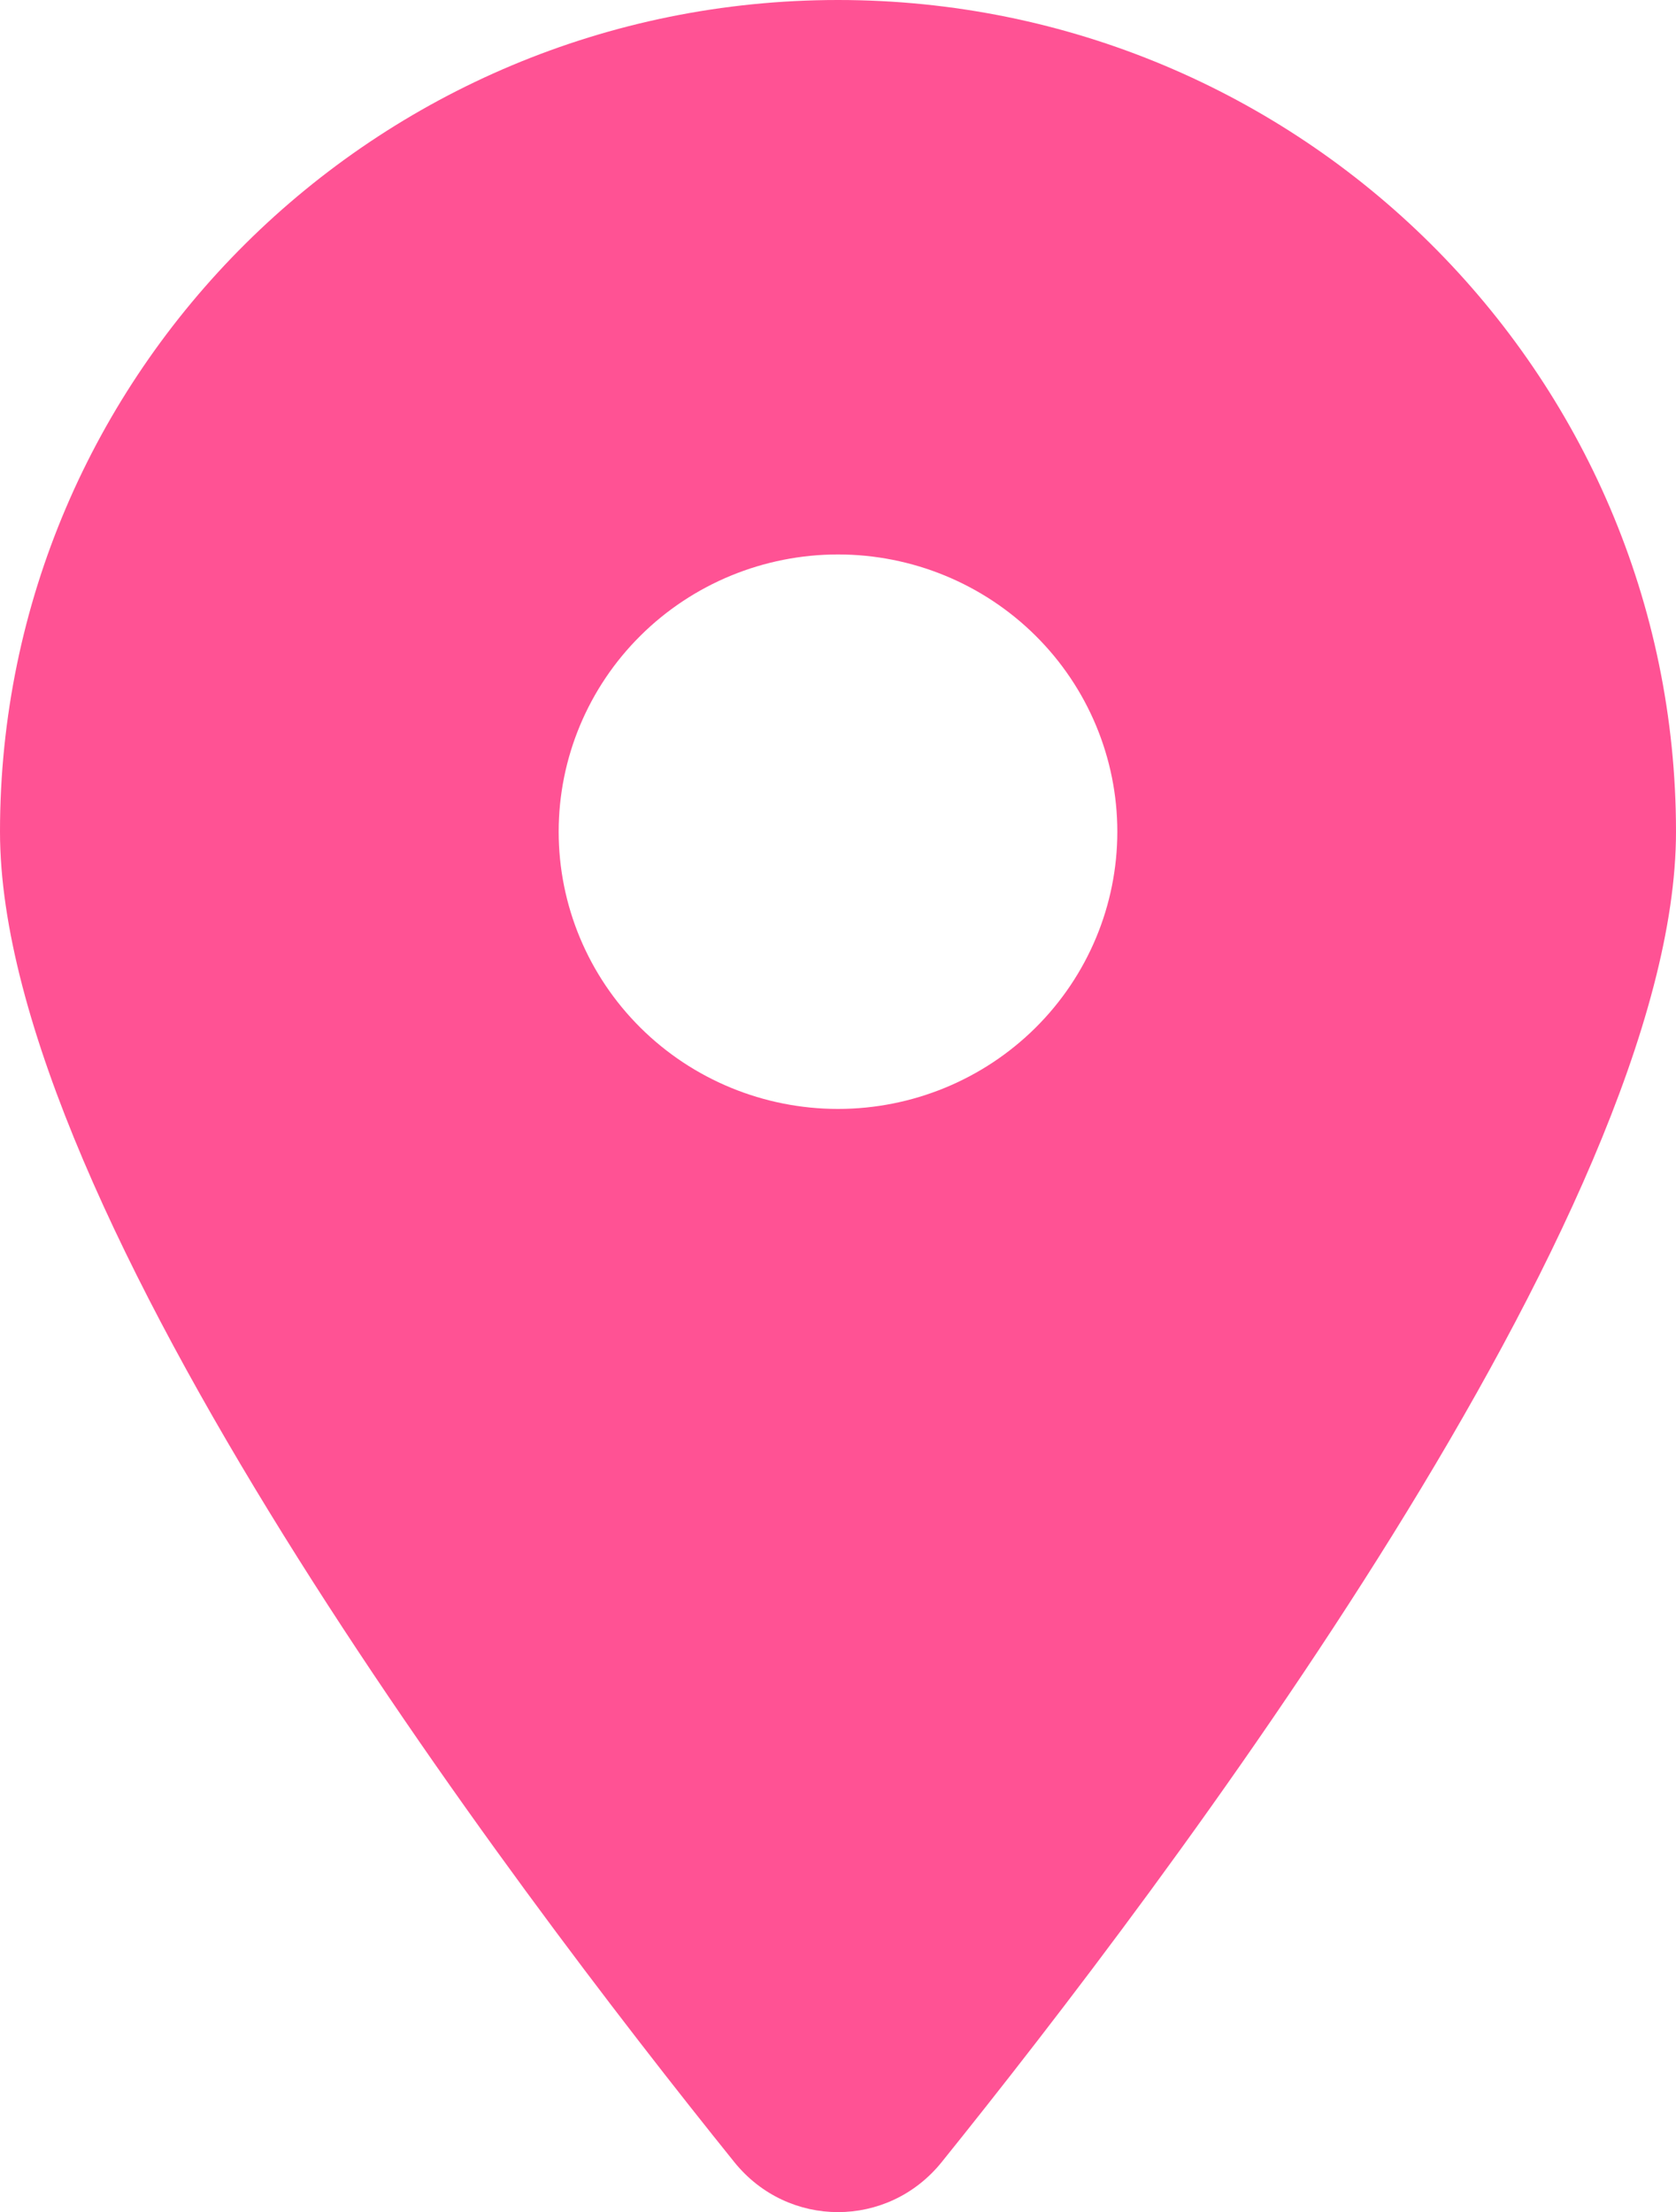 <svg width="122" height="161" viewBox="0 0 122 161" fill="none" xmlns="http://www.w3.org/2000/svg">
<path d="M68.53 157.382C84.828 137.142 122 88.086 122 60.532C122 27.113 94.677 0 61 0C27.323 0 0 27.113 0 60.532C0 88.086 37.172 137.142 53.47 157.382C57.378 162.206 64.622 162.206 68.53 157.382ZM61 40.354C66.393 40.354 71.565 42.48 75.378 46.264C79.191 50.048 81.333 55.18 81.333 60.532C81.333 65.883 79.191 71.015 75.378 74.799C71.565 78.583 66.393 80.709 61 80.709C55.607 80.709 50.435 78.583 46.622 74.799C42.809 71.015 40.667 65.883 40.667 60.532C40.667 55.18 42.809 50.048 46.622 46.264C50.435 42.48 55.607 40.354 61 40.354Z" fill="#FF5294"/>
</svg>
